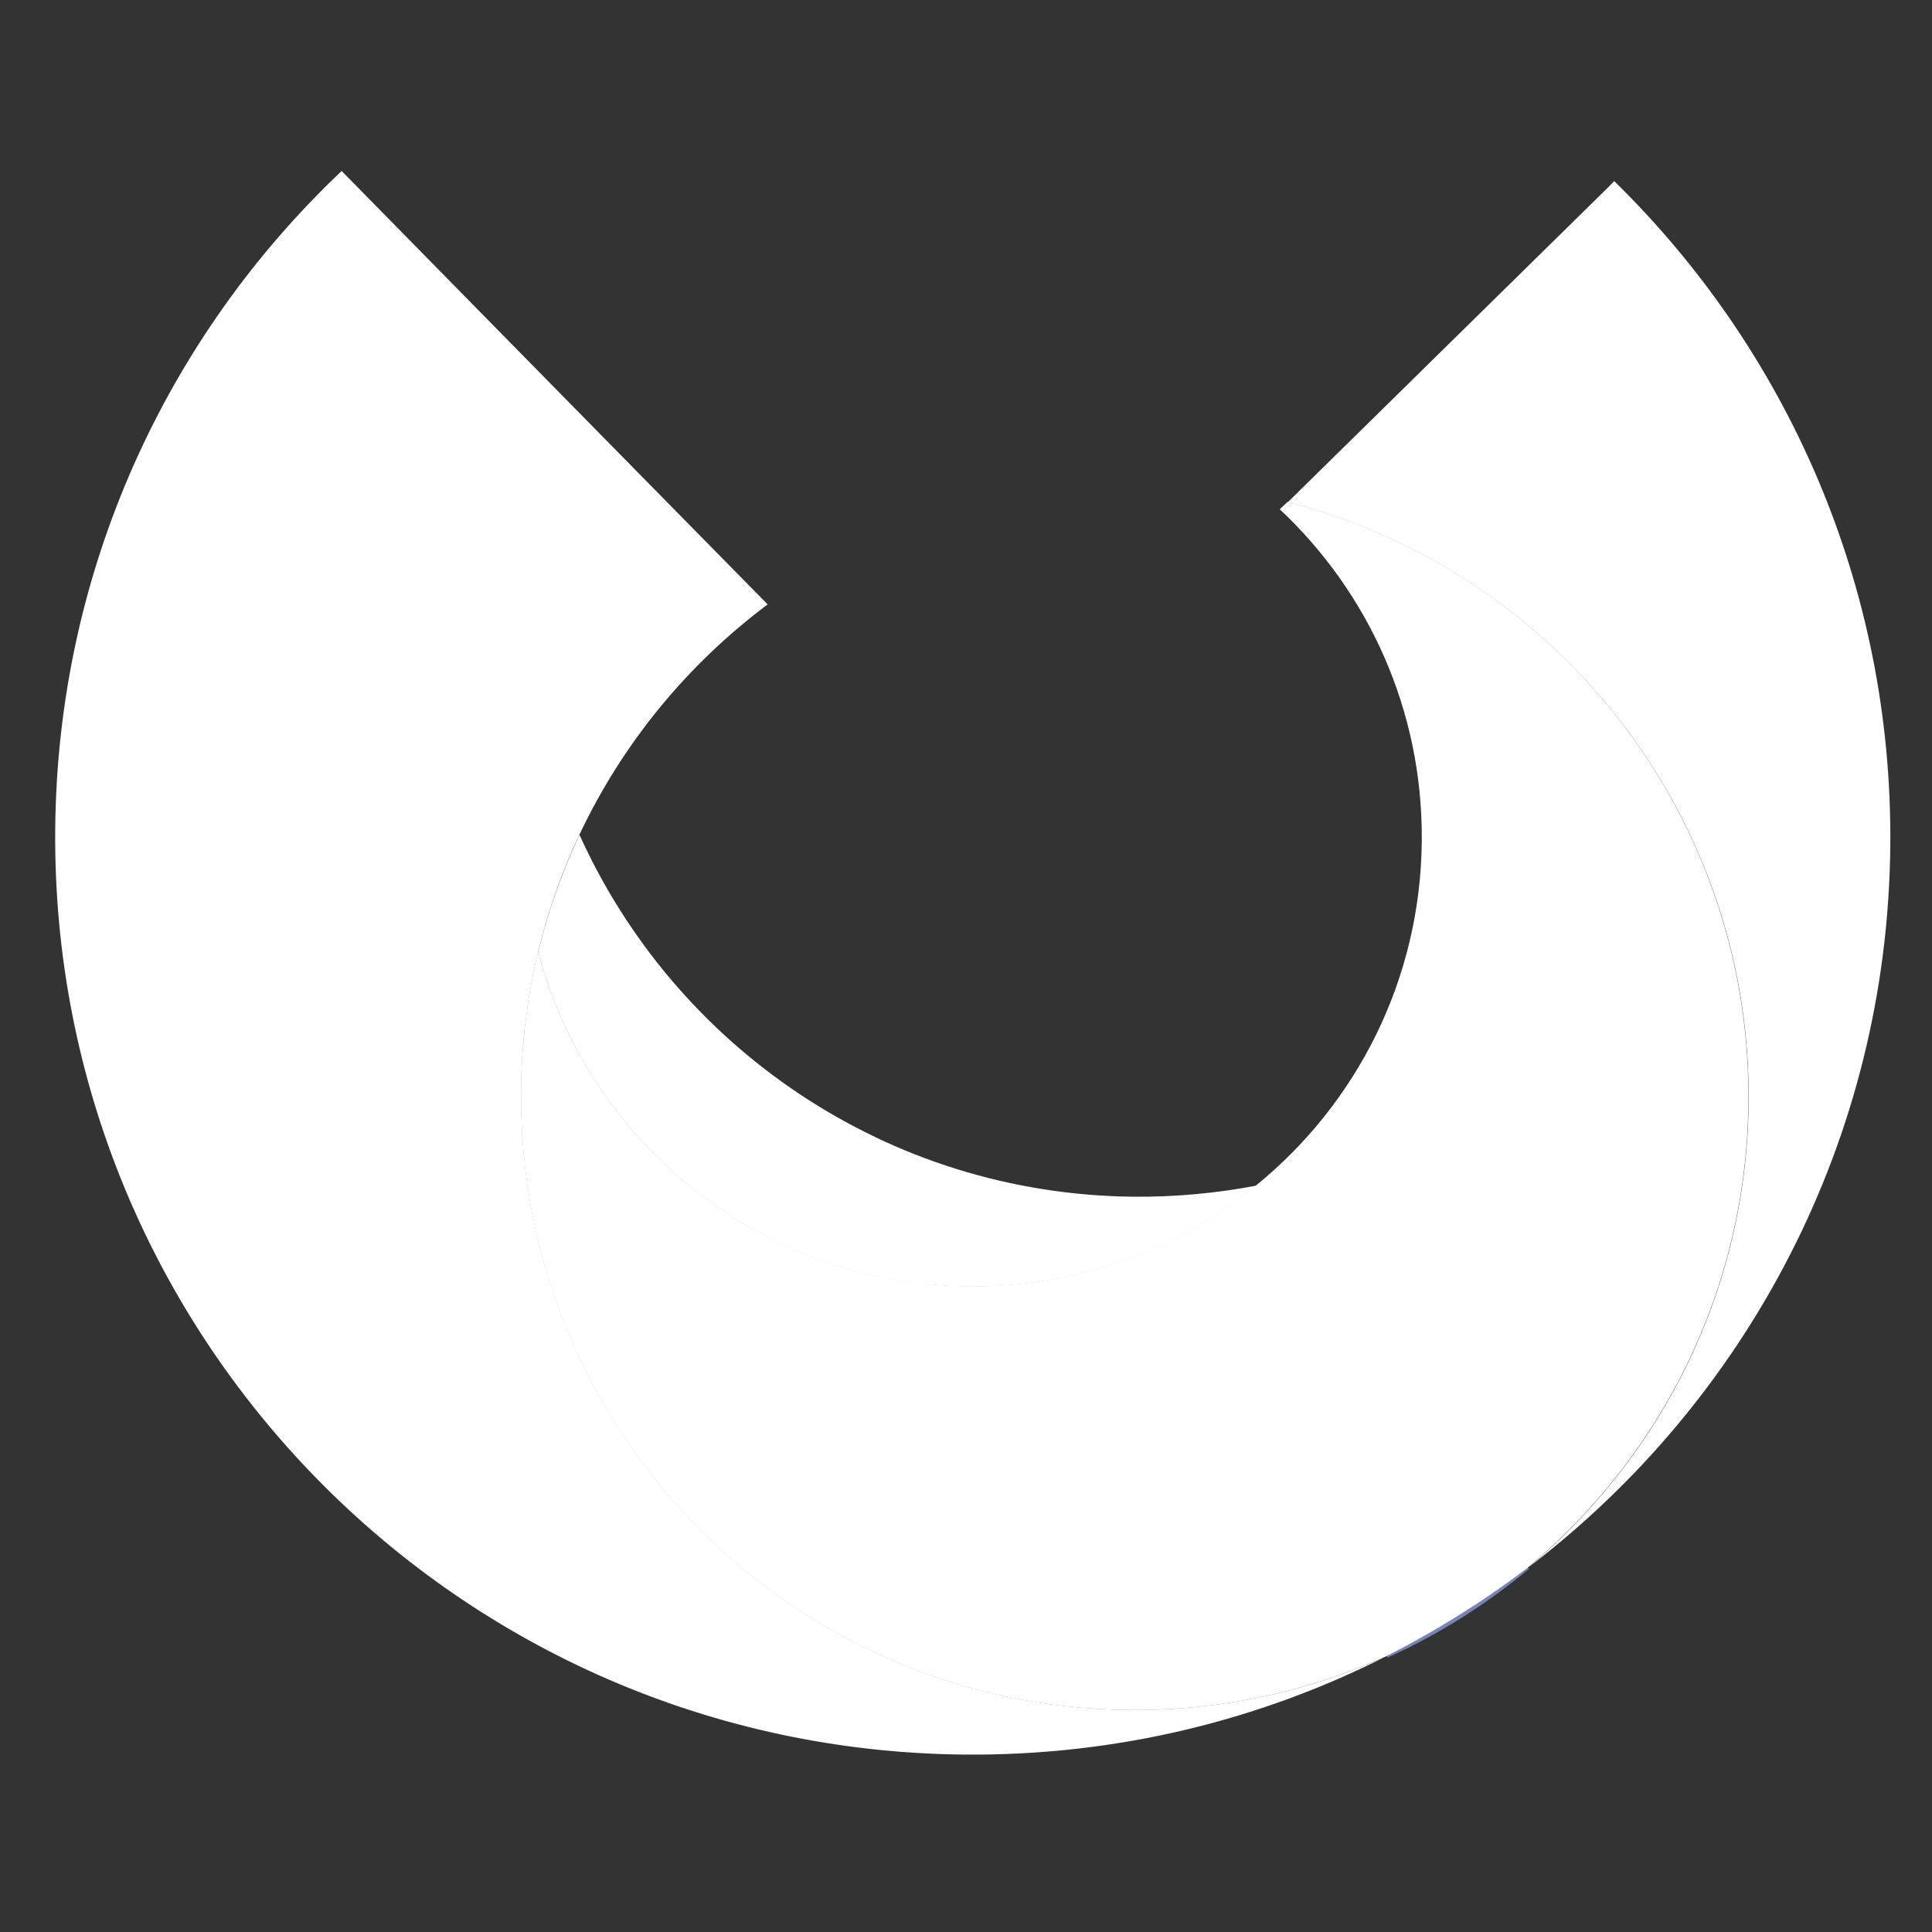 <?xml version="1.0" encoding="utf-8"?>
<!-- Generator: Adobe Illustrator 25.0.1, SVG Export Plug-In . SVG Version: 6.00 Build 0)  -->
<svg version="1.1" id="Layer_1" xmlns="http://www.w3.org/2000/svg" xmlns:xlink="http://www.w3.org/1999/xlink" x="0px" y="0px"
	 viewBox="0 0 120 120" style="enable-background:new 0 0 120 120;" xml:space="preserve">
<rect x="0" y="0" width="120" height="120" fill="#333333" stroke="none"/>
<style type="text/css">
	.st0{fill:#FFFFFF;stroke:#7883B7;stroke-width:0.215;stroke-miterlimit:10;}
	.st1{fill:#FFFFFF;}
	.st2{opacity:0.5;fill:#FFFFFF;}
</style>
<g>
	<path class="st0" d="M94.9,97.36c-2.65,2.21-5.59,4.07-8.77,5.5C89.23,101.29,92.16,99.45,94.9,97.36z"/>
	<path class="st1" d="M70.43,74.33c2.6,0.02,5.15-0.22,7.61-0.69c-4.87,3.97-11.1,6.33-17.87,6.27
		c-12.86-0.11-23.61-8.92-26.74-20.78c0.61-2.53,1.48-4.96,2.56-7.27C41.92,64.99,55.07,74.19,70.43,74.33z"/>
	<path class="st1" d="M100.26,11.25c10.7,10.46,17.29,25.1,17.15,41.25c-0.16,18.33-8.96,34.56-22.5,44.87
		c8.29-6.92,13.6-17.29,13.7-28.93c0.05-5.69-1.15-11.1-3.35-15.97c-4.7-10.43-13.97-18.38-25.27-21.28l19.9-19.56L100.26,11.25z"/>
	<path class="st1" d="M21.22,10.62l13.35,13.59l7.04,7.16l6.07,6.17c-4.97,3.72-9.01,8.62-11.69,14.3c-1.09,2.3-1.95,4.73-2.56,7.27
		c-0.67,2.77-1.04,5.67-1.06,8.65c-0.18,21.05,16.73,38.26,37.78,38.45c5.69,0.05,11.11-1.15,15.98-3.35
		c-7.87,3.99-16.78,6.2-26.21,6.12C28.45,108.7,3.15,82.97,3.43,51.5C3.57,35.38,10.38,20.89,21.22,10.62z"/>
	<path class="st1" d="M79.97,31.18c11.31,2.89,20.57,10.84,25.27,21.28c2.19,4.87,3.4,10.28,3.35,15.97
		c-0.1,11.64-5.41,22.01-13.7,28.93c-2.74,2.09-5.67,3.93-8.77,5.5c-4.87,2.19-10.28,3.4-15.98,3.35
		c-21.05-0.18-37.97-17.4-37.78-38.45c0.03-2.98,0.39-5.87,1.06-8.65c3.13,11.87,13.87,20.67,26.74,20.78
		c6.77,0.06,13-2.3,17.87-6.27c6.21-5.06,10.21-12.75,10.28-21.39c0.07-8.12-3.33-15.45-8.82-20.6L79.97,31.18z"/>
	<g>
		<path class="st2" d="M33.43,59.12c-0.67,2.77-1.04,5.67-1.06,8.65c-0.18,21.05,16.73,38.26,37.78,38.45
			c5.21,0.05,10.19-0.96,14.74-2.82c-9.25-5.47-20.97-13.81-26.92-23.6c-1.78-2.93-3.04-5.99-3.57-9.15
			c-8.15-3.88-14.69-10.56-18.4-18.79C34.91,54.16,34.04,56.58,33.43,59.12z"/>
		<path class="st2" d="M108.6,68.43c0.05-5.69-1.15-11.1-3.35-15.97c-4.7-10.43-13.97-18.38-25.27-21.28l-0.47,0.46
			c5.49,5.15,8.89,12.48,8.82,20.6c-0.08,8.64-4.07,16.33-10.28,21.39c-0.17,0.14-0.34,0.27-0.52,0.4
			c4.55,8.43,9.73,17.91,14.01,25.7c1.15-0.75,2.27-1.54,3.37-2.37C103.19,90.44,108.5,80.07,108.6,68.43z"/>
	</g>
</g>
</svg>
